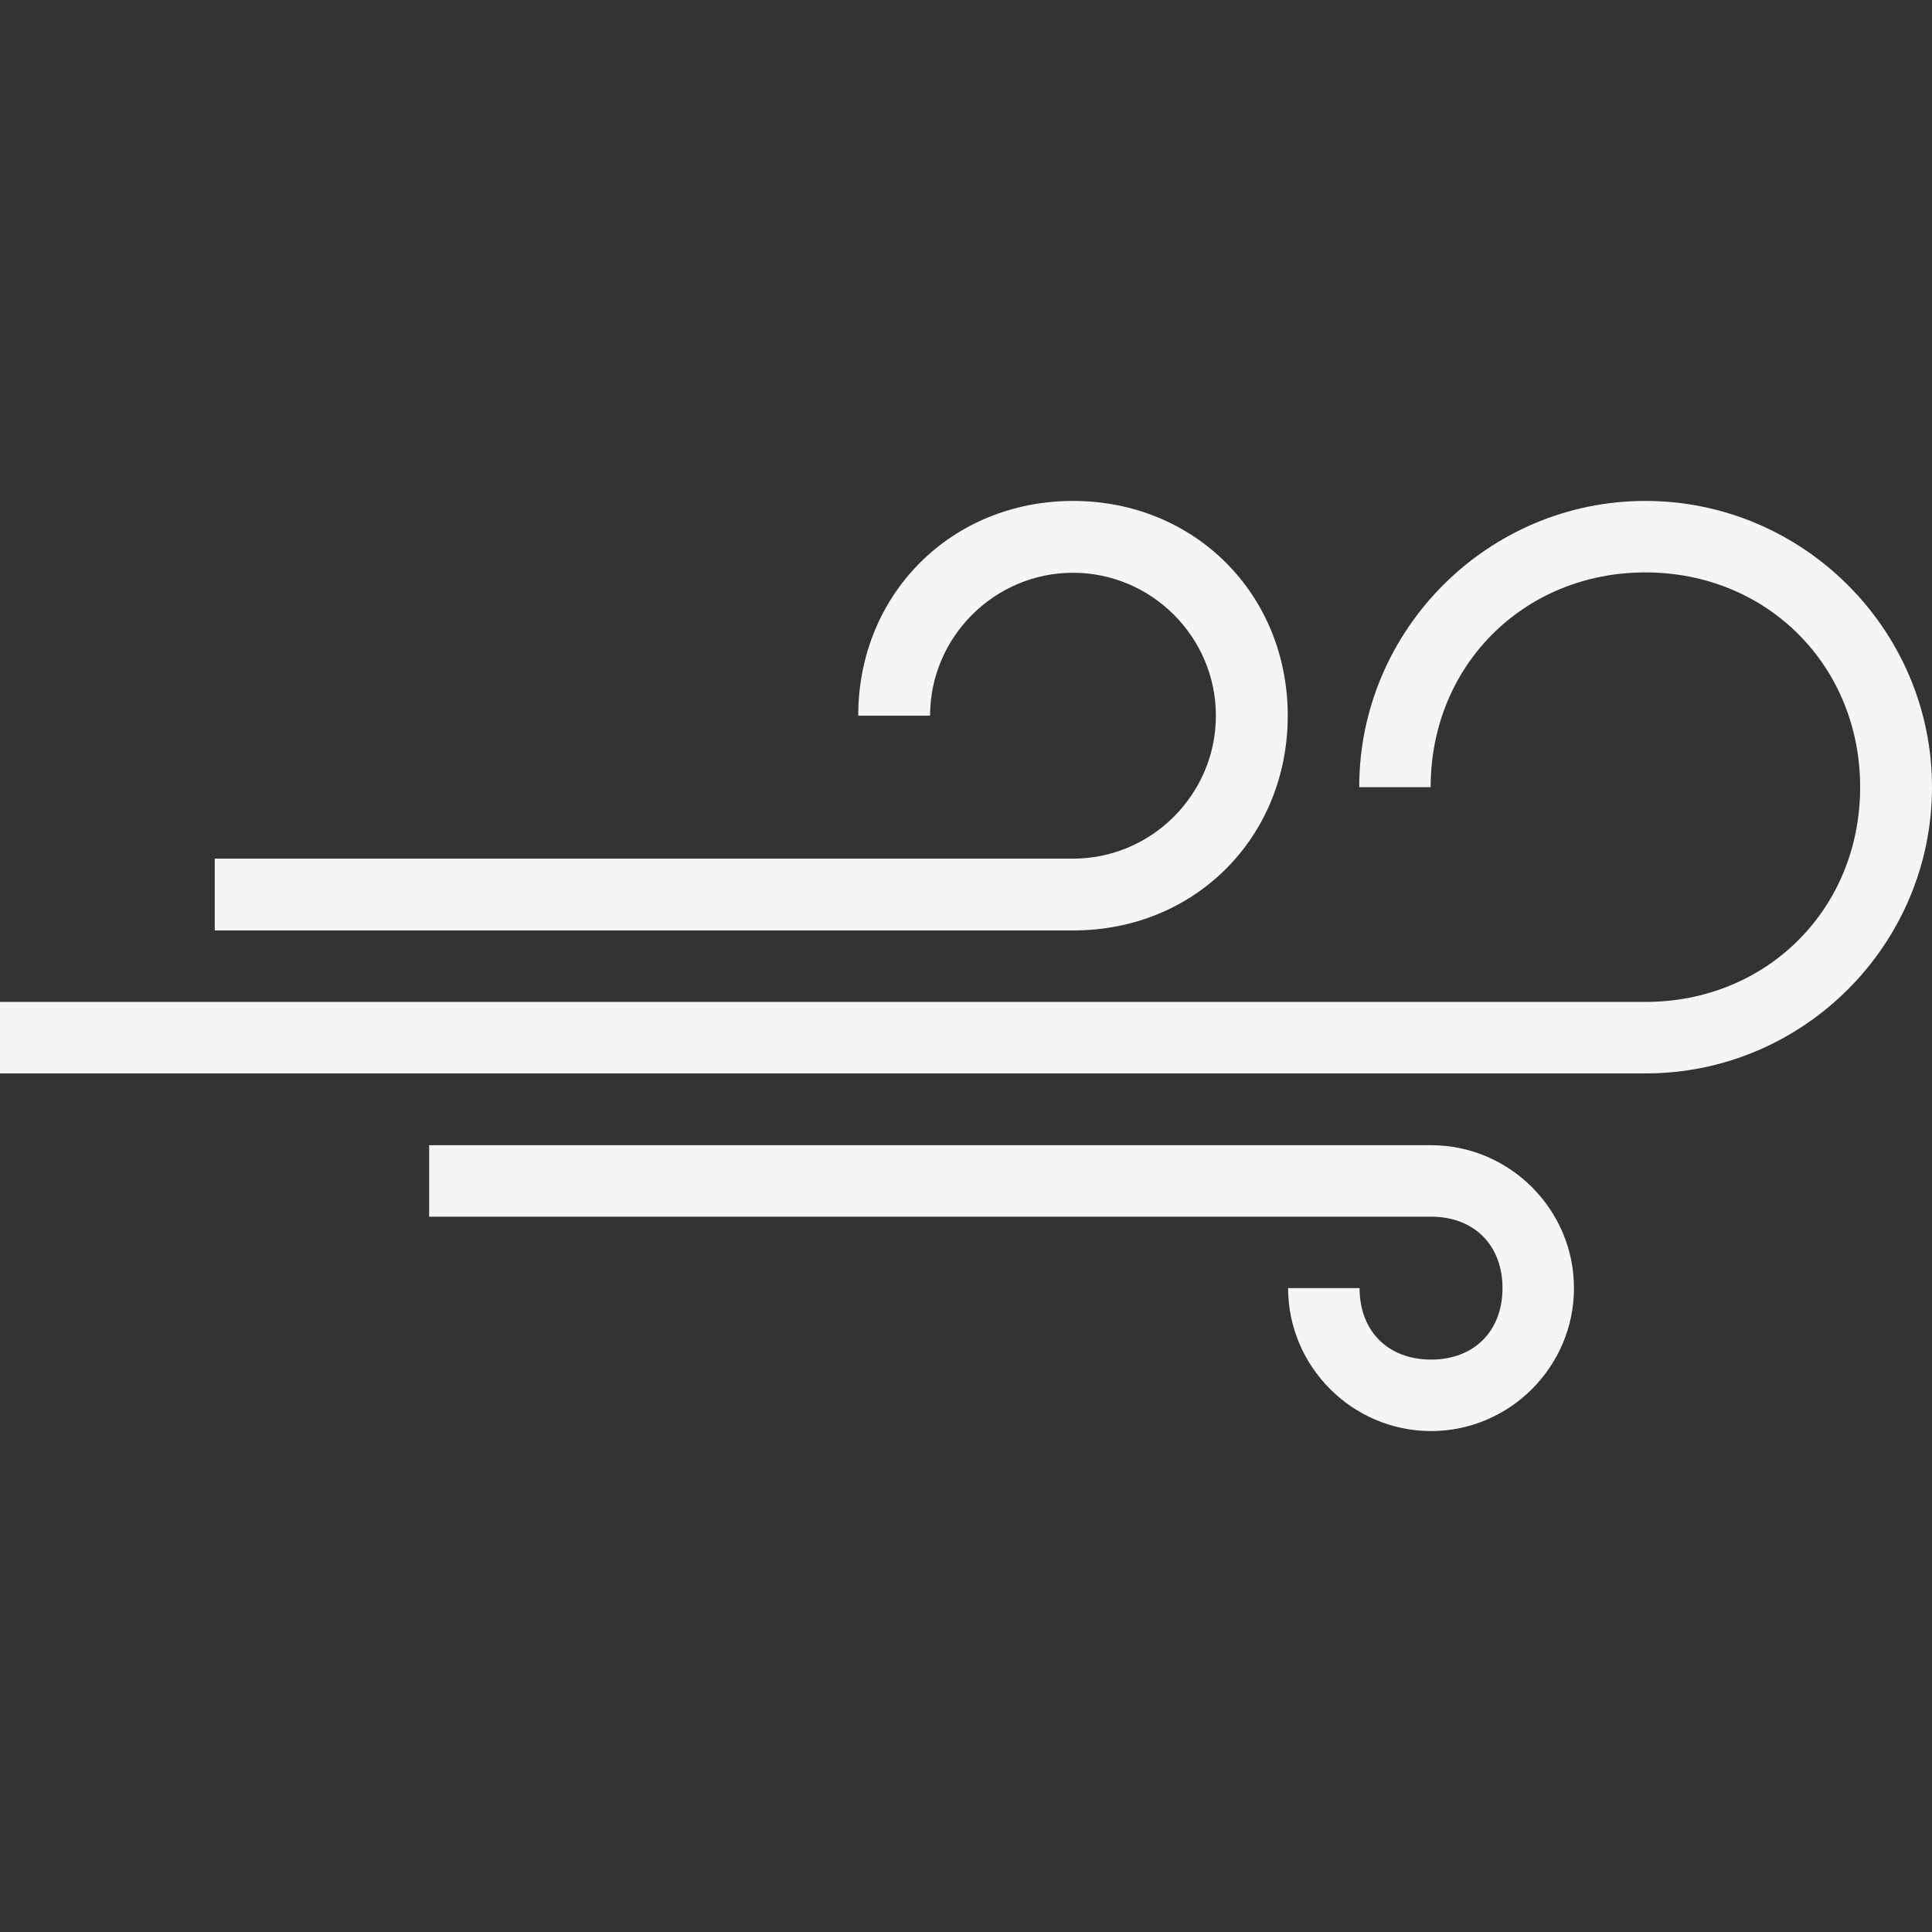 <svg width="32" height="32" viewBox="0 0 32 32" fill="none" xmlns="http://www.w3.org/2000/svg">
<rect x="0" y="0" width="32" height="32" fill="#333333" stroke="none"/>
<path d="M23.703 18.968H7.108V20.152H23.703C24.415 20.152 24.886 20.623 24.886 21.335C24.886 22.048 24.415 22.519 23.703 22.519C22.99 22.519 22.519 22.048 22.519 21.335H21.335C21.335 22.637 22.401 23.703 23.703 23.703C25.004 23.703 26.07 22.637 26.07 21.335C26.07 20.034 25.004 18.968 23.703 18.968Z" fill="#F5F5F5"/>
<path d="M21.329 11.854C21.329 9.84 19.786 8.297 17.772 8.297C15.758 8.297 14.215 9.84 14.215 11.854H15.405C15.405 10.553 16.471 9.487 17.772 9.487C19.074 9.487 20.139 10.553 20.139 11.854C20.139 13.156 19.074 14.222 17.772 14.222H3.557V15.411H17.779C19.792 15.411 21.329 13.868 21.329 11.854Z" fill="#F5F5F5"/>
<path d="M27.253 8.297C24.644 8.297 22.513 10.429 22.513 13.038H23.696C23.696 11.024 25.239 9.481 27.253 9.481C29.267 9.481 30.81 11.024 30.81 13.038C30.81 15.052 29.267 16.595 27.253 16.595H0V17.779H27.259C29.868 17.779 32 15.647 32 13.038C32 10.429 29.862 8.297 27.253 8.297Z" fill="#F5F5F5"/>
</svg>
